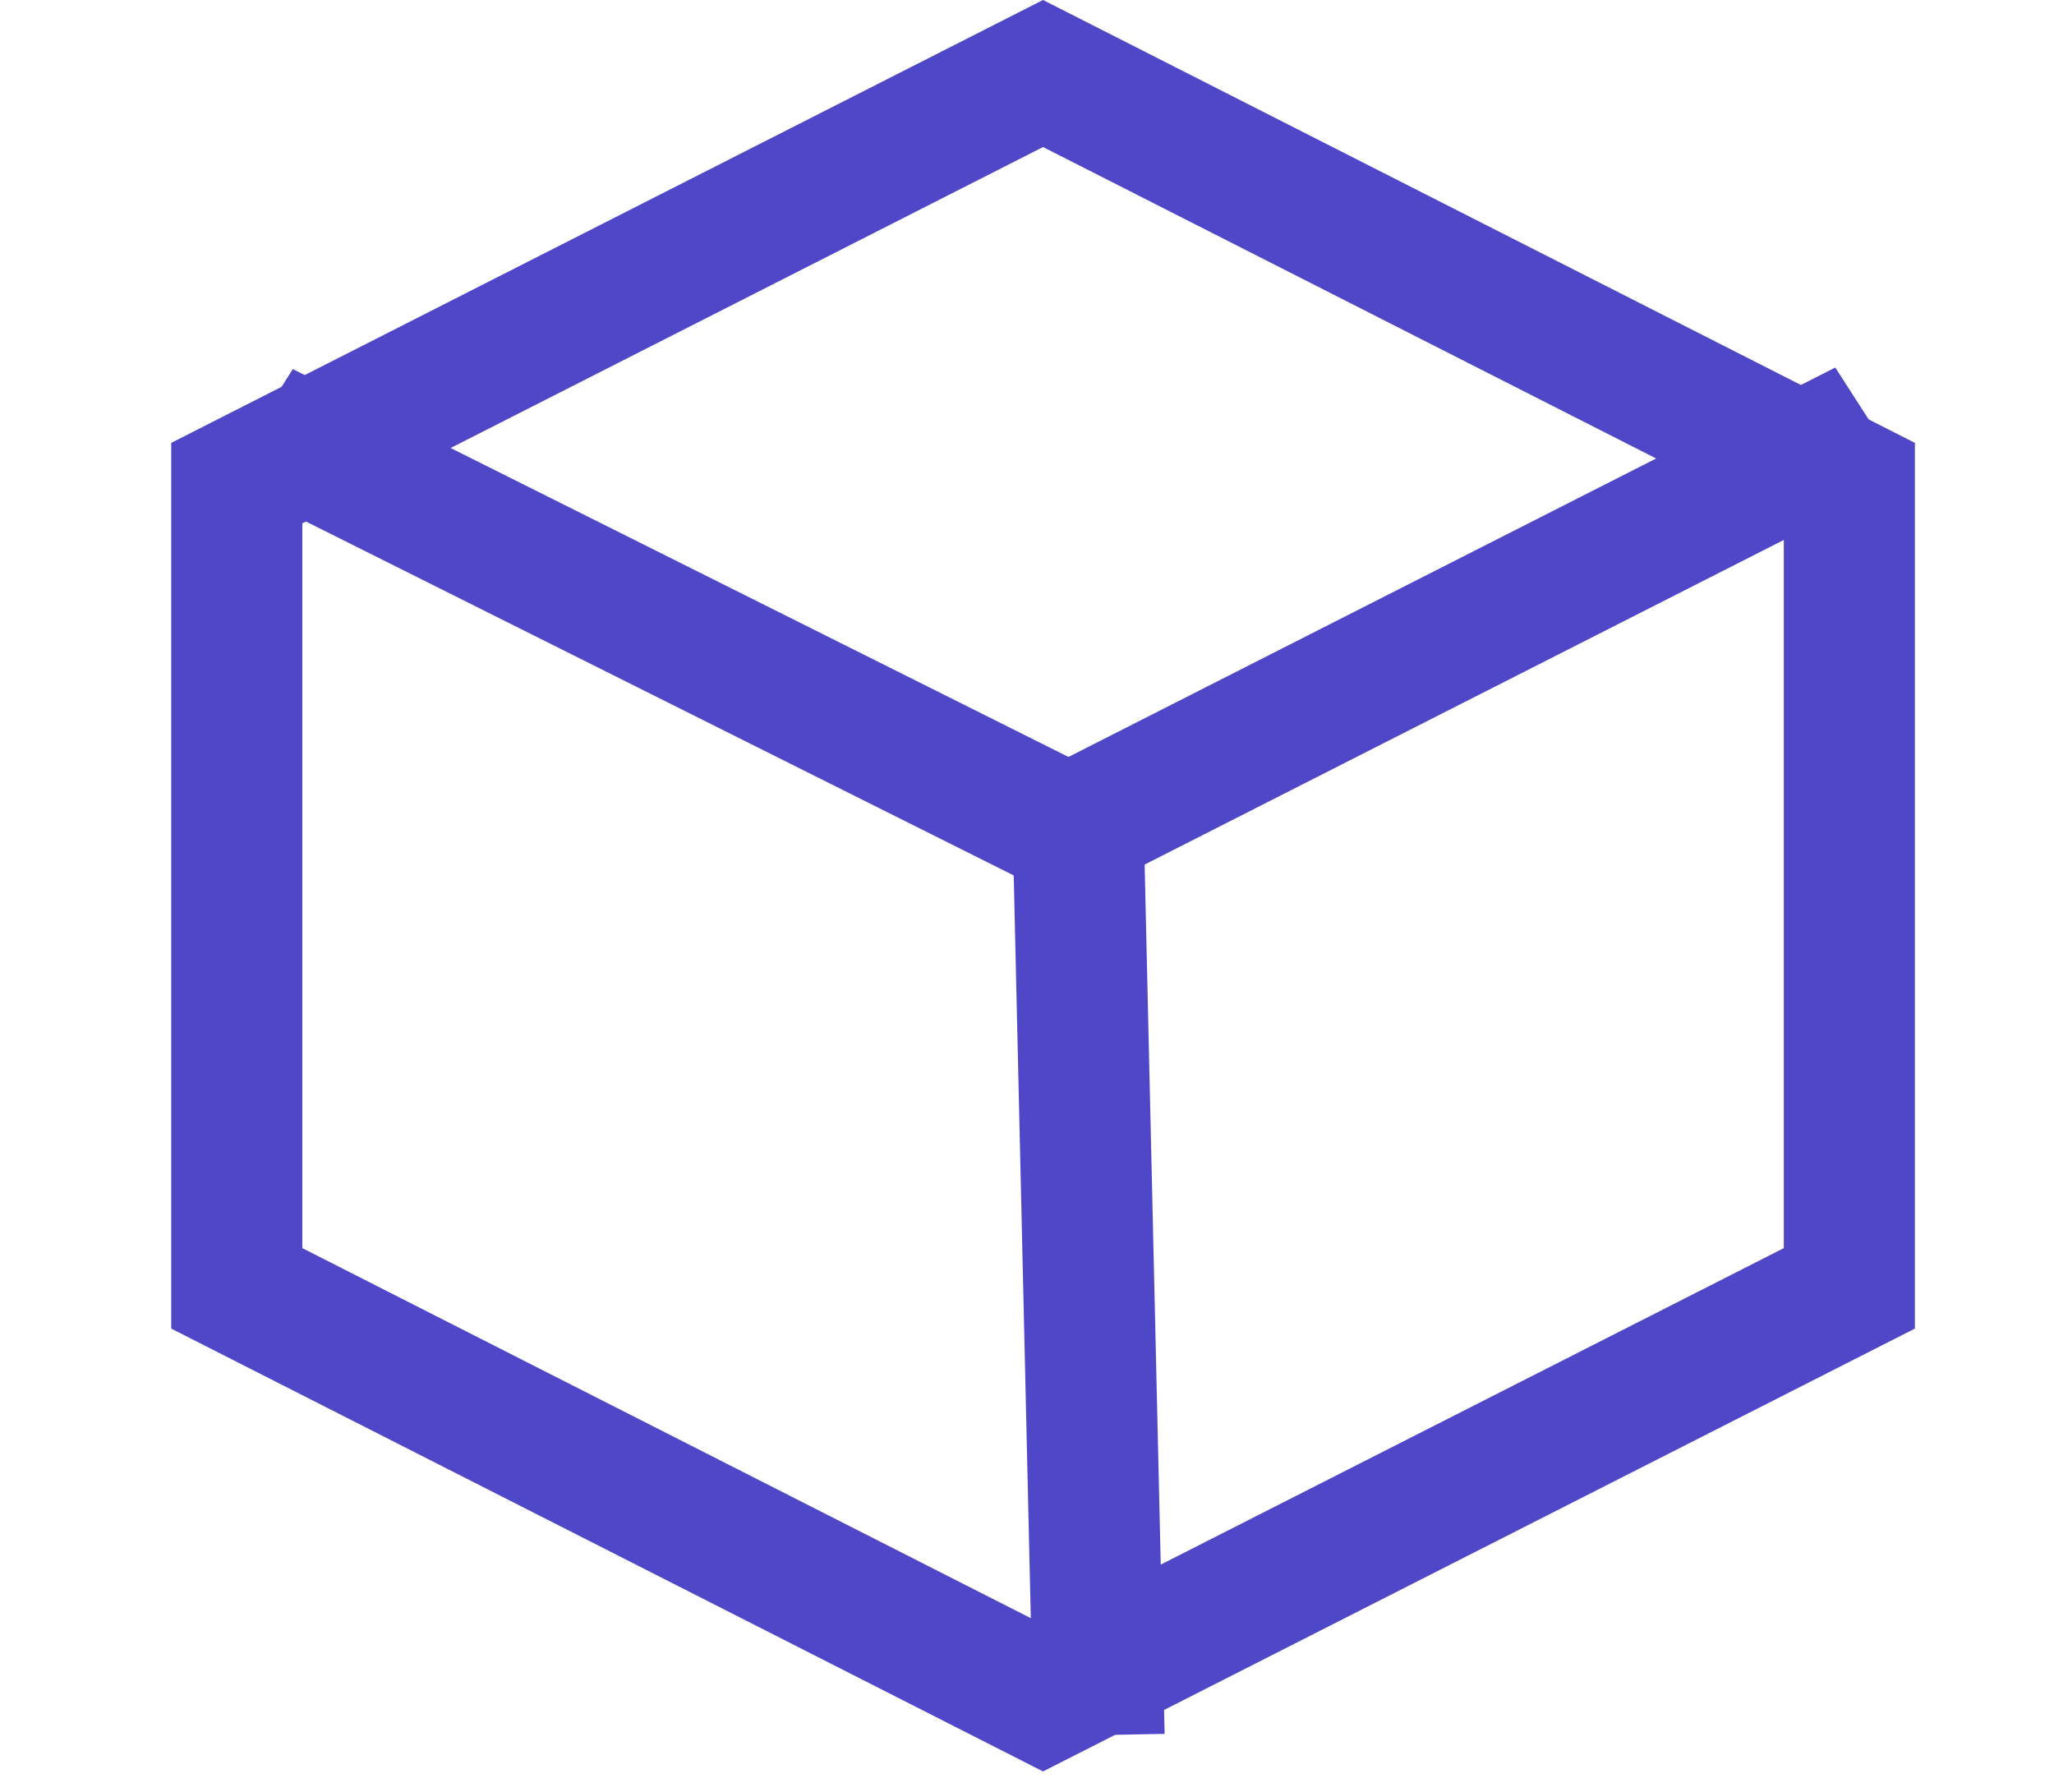 <svg width="47" height="41" viewBox="0 0 47 41" fill="none" xmlns="http://www.w3.org/2000/svg">
<path d="M5.418 11.054L23.867 1.682L42.317 11.054V29.479L23.867 38.85L5.418 29.479L5.418 11.054Z" stroke="#4F47C8" stroke-width="3"/>
<line y1="-1.5" x2="21.578" y2="-1.5" transform="matrix(0.894 0.447 -0.535 0.845 5.095 10.98)" stroke="#4F47C8" stroke-width="3"/>
<line y1="-1.5" x2="20.271" y2="-1.5" transform="matrix(0.023 1 -1 0.018 23.183 19.456)" stroke="#4F47C8" stroke-width="3"/>
<line y1="-1.5" x2="22.183" y2="-1.5" transform="matrix(0.892 -0.453 0.541 0.841 23.831 20.981)" stroke="#4F47C8" stroke-width="3"/>
</svg>
